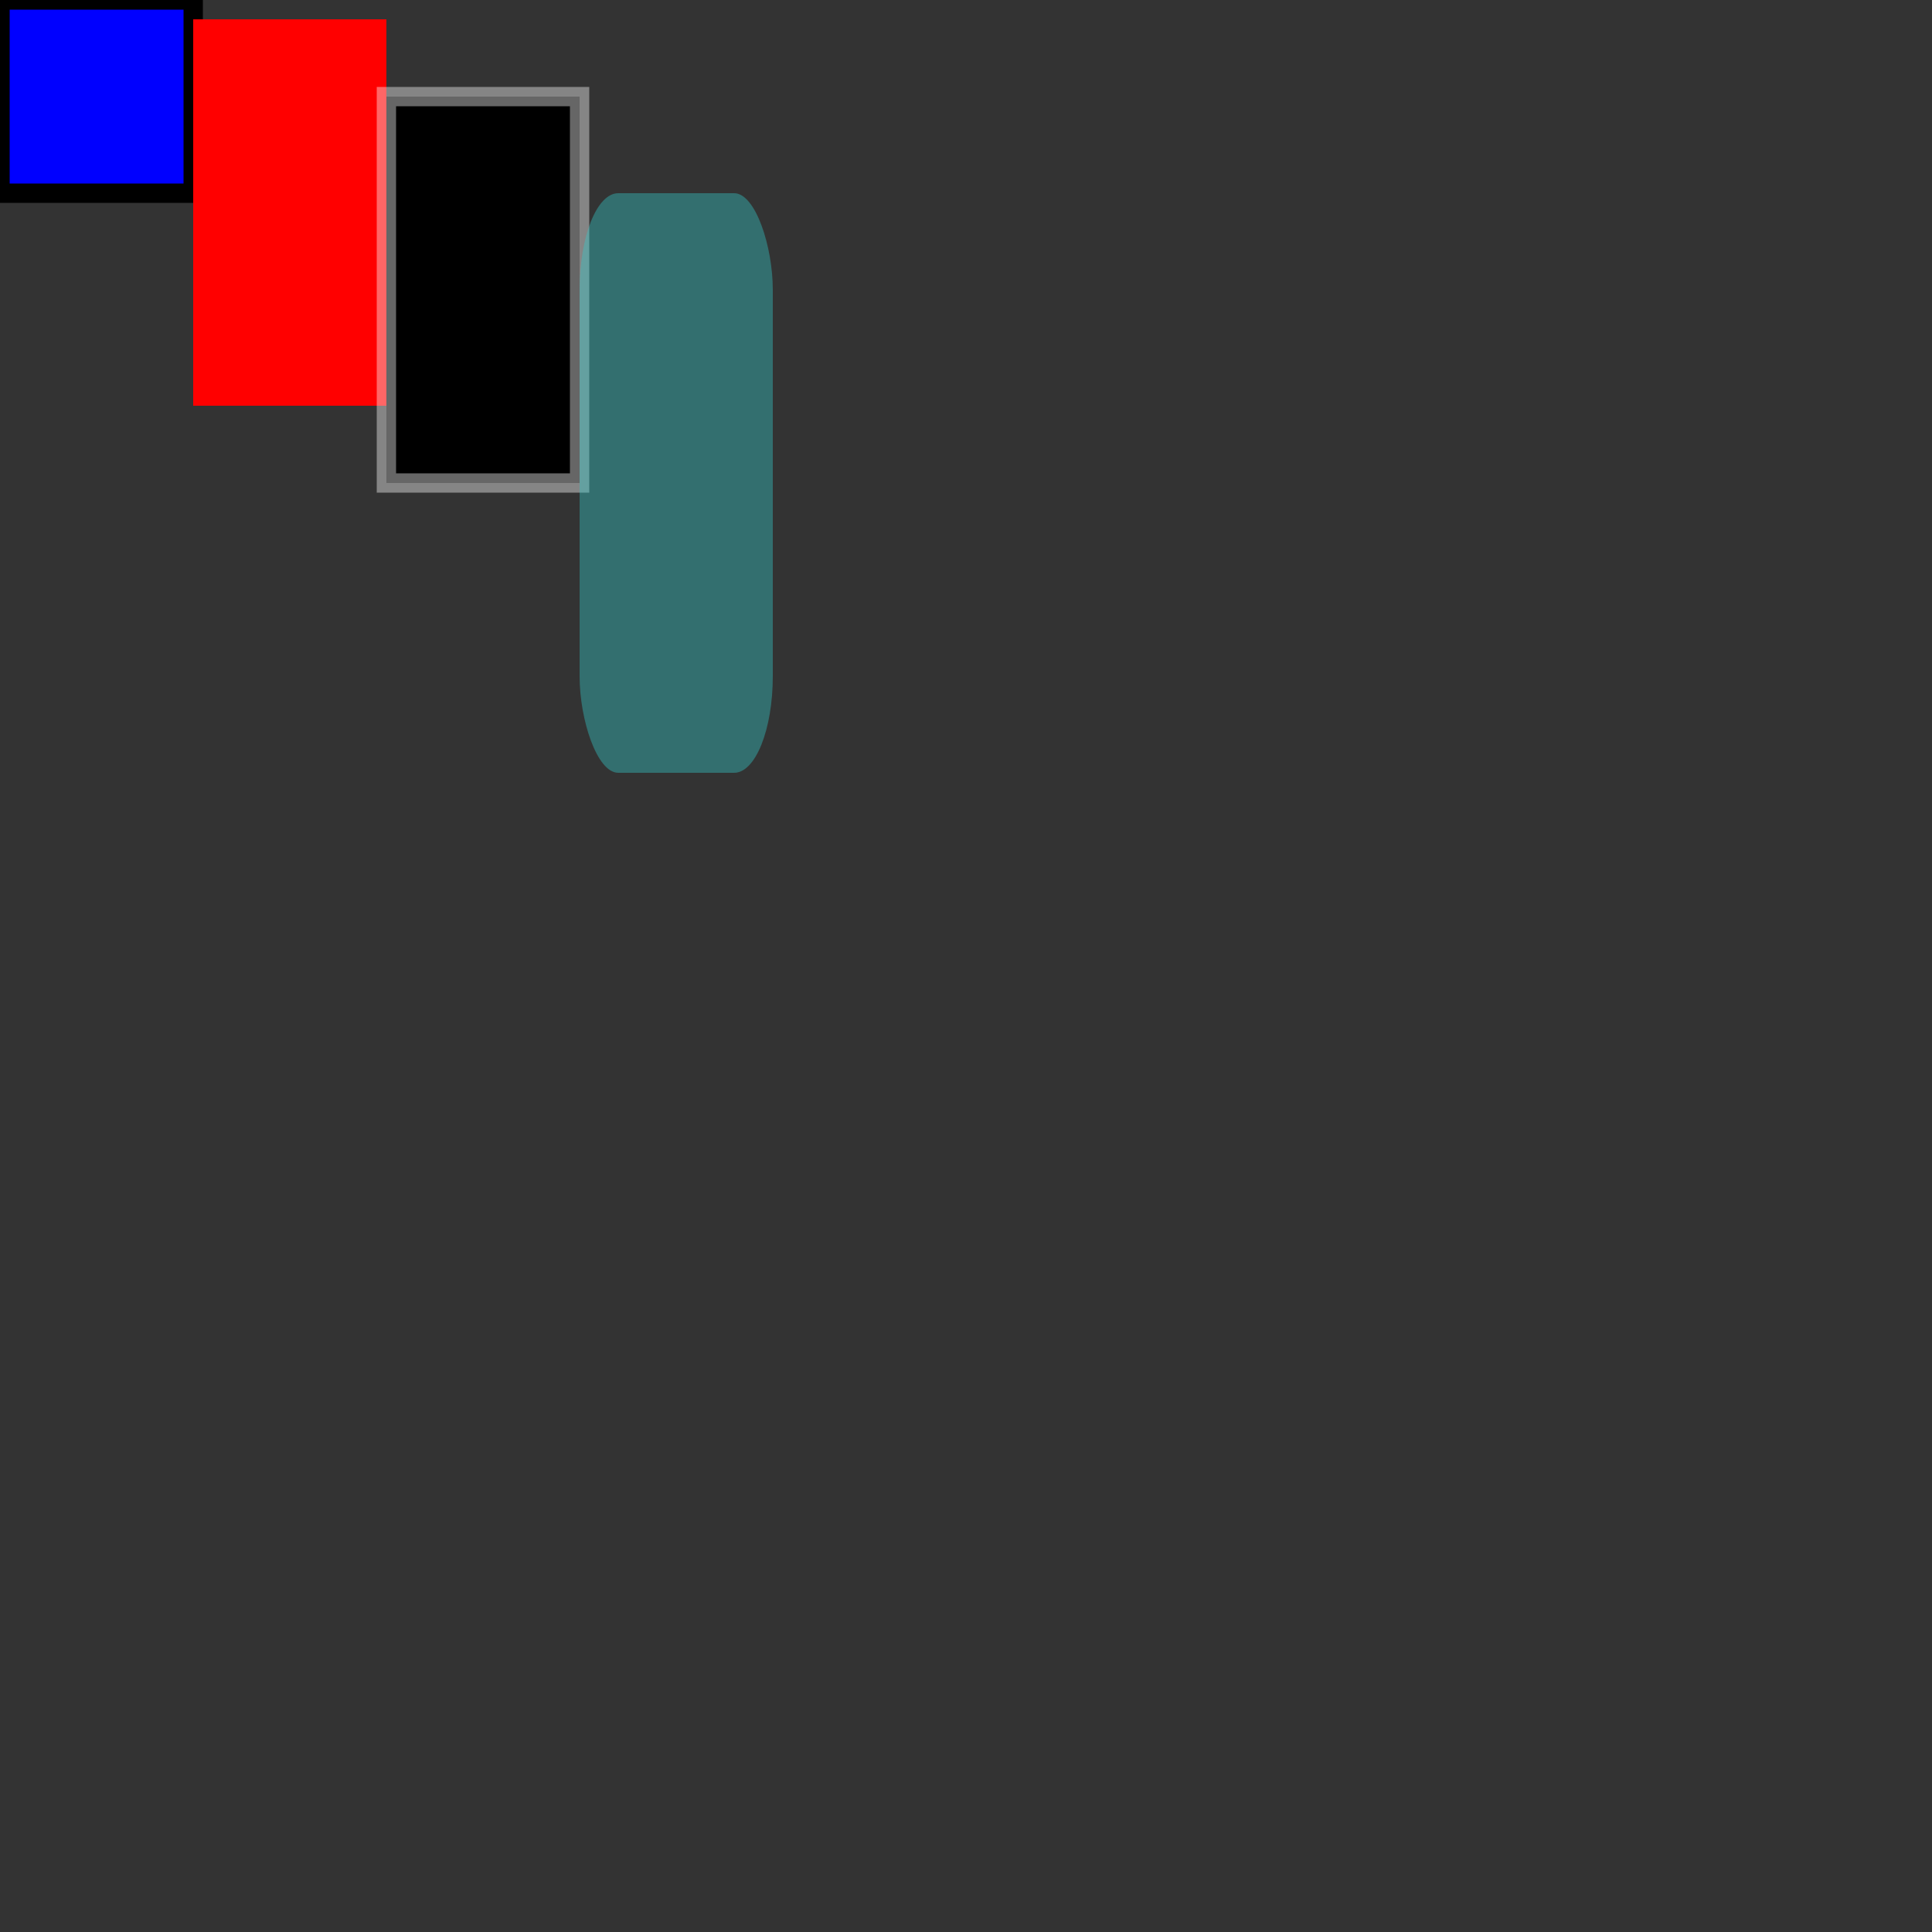 <svg xmlns="http://www.w3.org/2000/svg" 
version="1.1" width="1000" height="1000">
    <rect width="100%" height="100%" fill="#333333" stroke="none"/>
    <rect width="100" height="100" 
    style="fill:blue;stroke-width:10;stroke:rgb(0,0,0)" />
    <!-- style="fill:blue;stroke-width:10;stroke:rbg(0,0,0);" /> -->
    <rect 
    x="100" y="10" 
    width="100" height="200" 
    style="fill:red"
    />
    <rect width="100" height="200" 
    x="200" y="50"
    style="fill:black;
    stroke-opacity:0.4;stroke-width:10;stroke:white;
    "
    />
    <rect width="100" height="300"
    x="300" y="100" 
    rx="20" ry="50"
    style="
    fill:rgb(50,200,200);fill-opacity:0.8;
    stroke-width=20; opacity:0.5;
    "
    />
</svg>